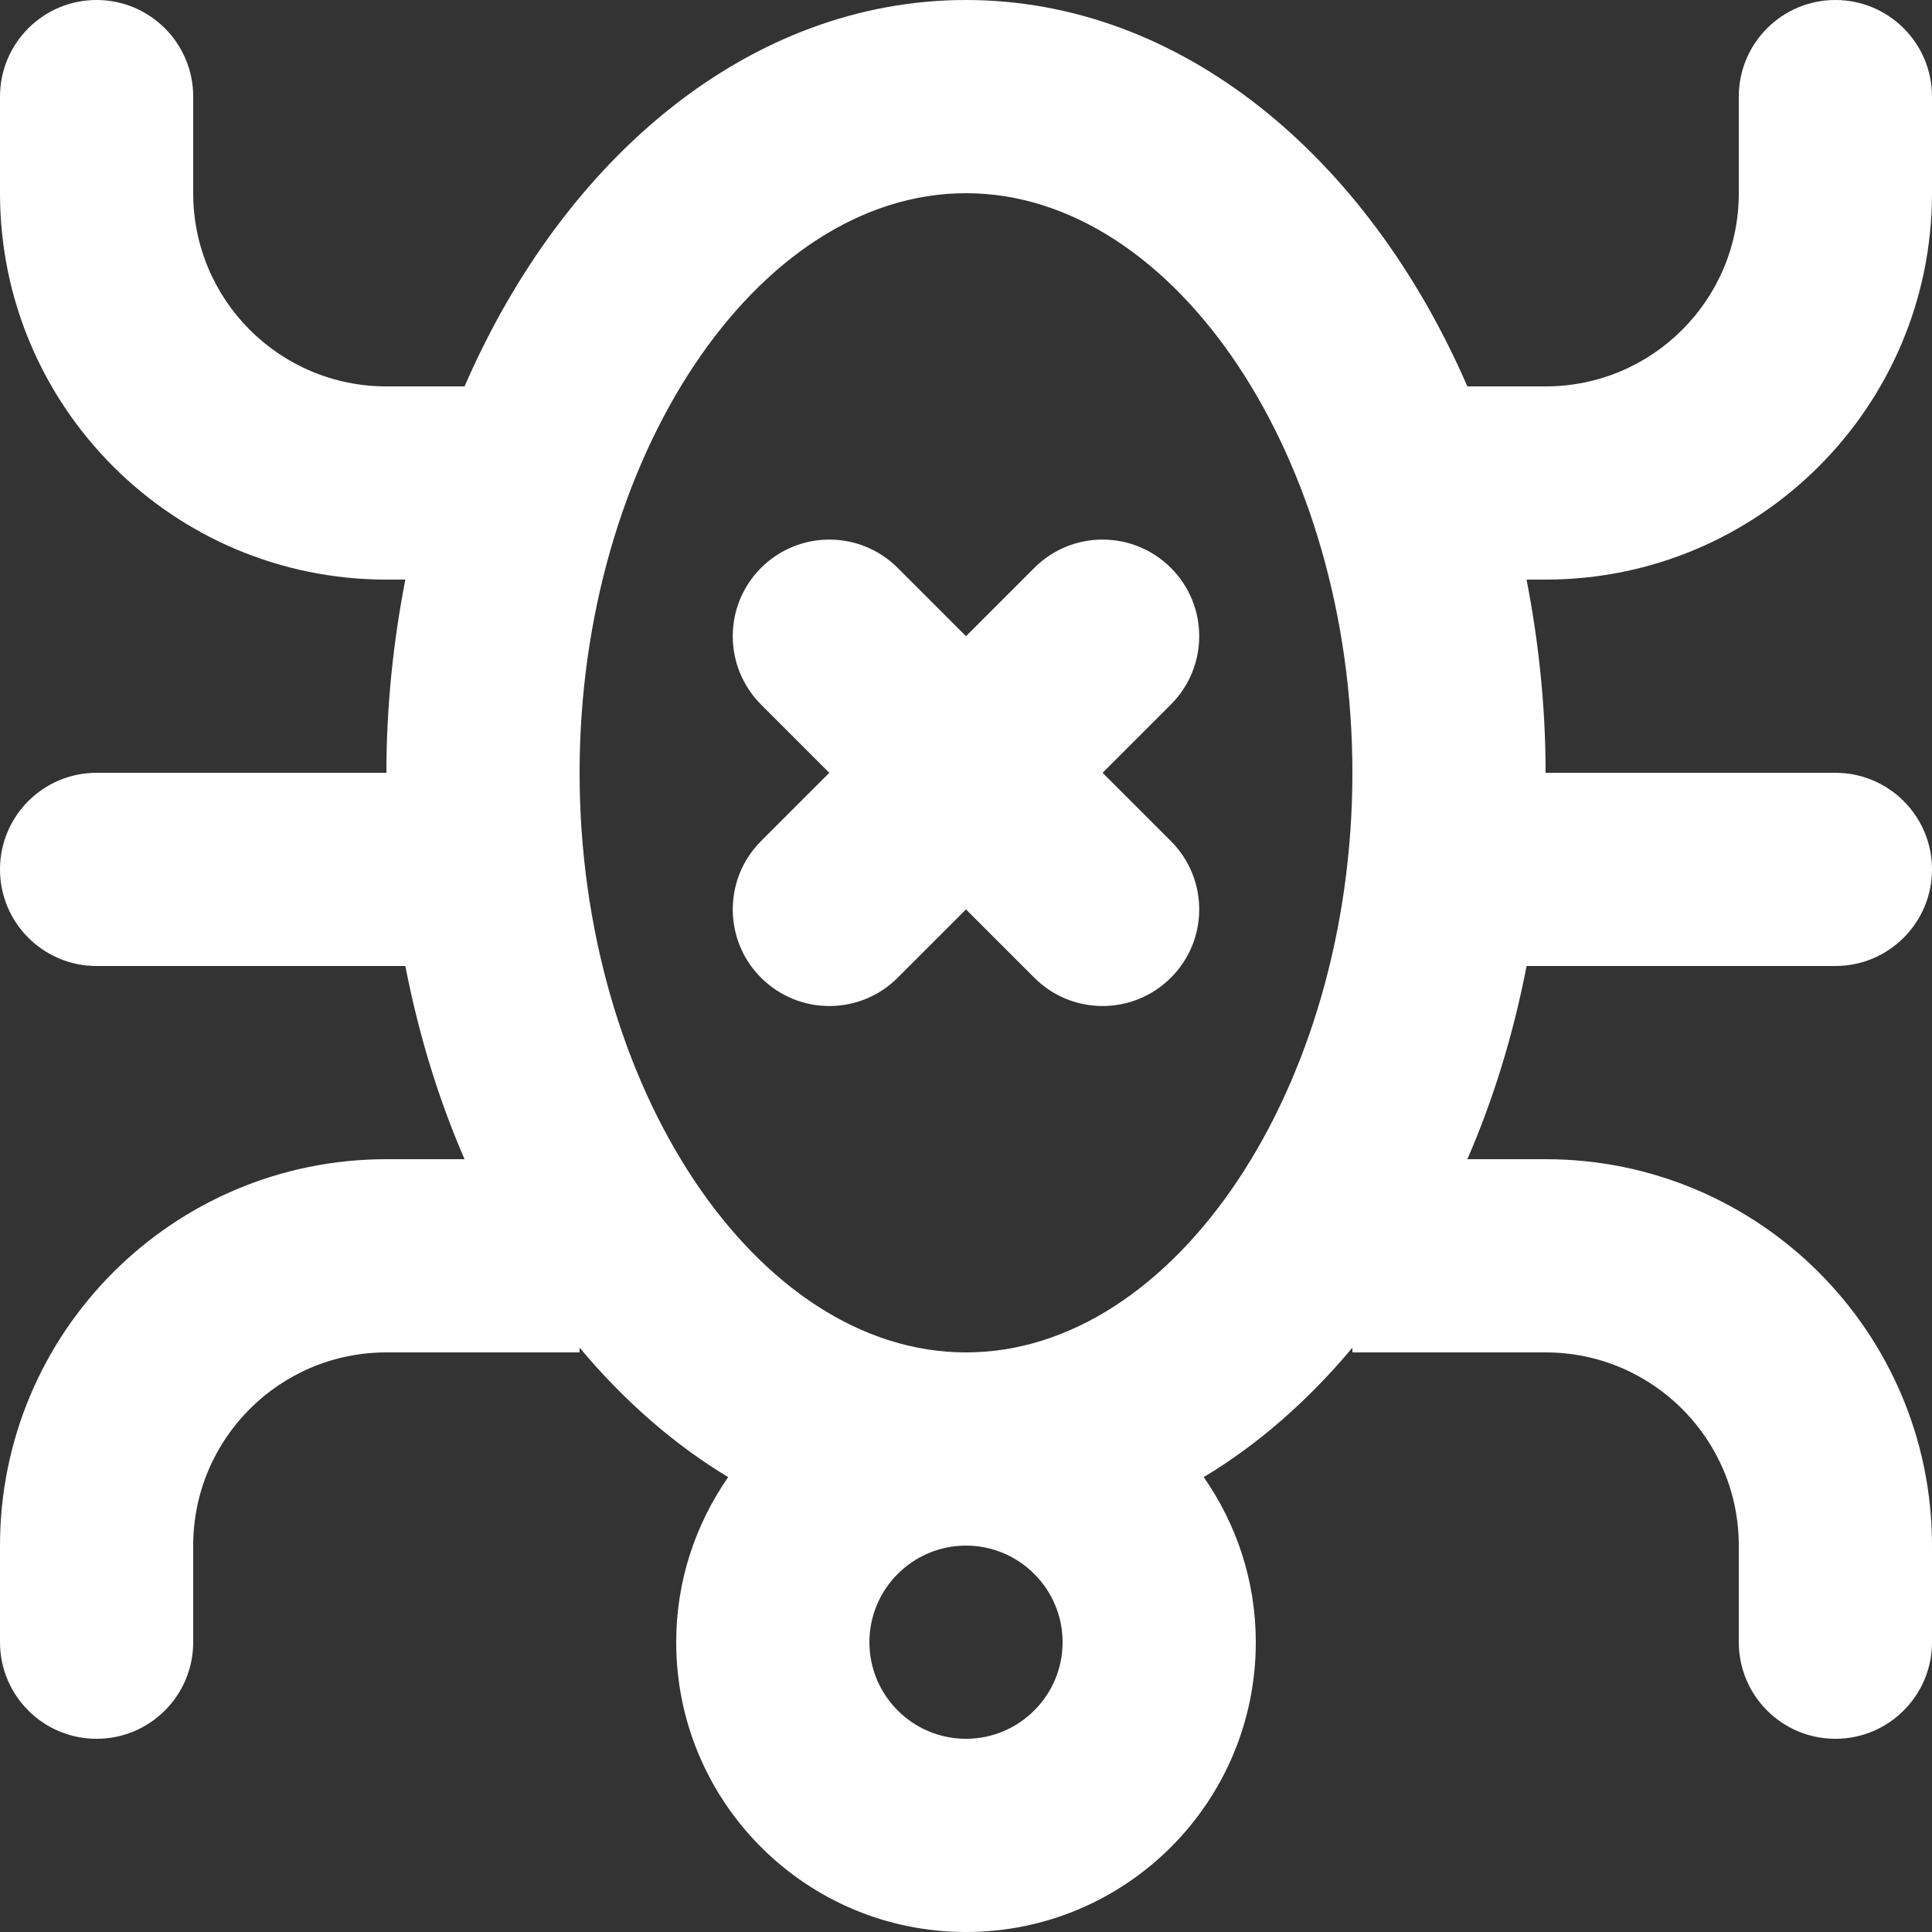 <?xml version="1.0" encoding="UTF-8" standalone="no"?>
<svg width="20px" height="20px" viewBox="0 0 20 20" version="1.1" xmlns="http://www.w3.org/2000/svg" xmlns:xlink="http://www.w3.org/1999/xlink">
    <rect x="0" y="0" width="20" height="20" fill="#333333" stroke="none"/>
    <!-- Generator: Sketch 3.8.1 (29687) - http://www.bohemiancoding.com/sketch -->
    <title>bug_close [#831]</title>
    <desc>Created with Sketch.</desc>
    <defs></defs>
    <g id="Page-1" stroke="none" stroke-width="1" fill="none" fill-rule="evenodd">
        <g id="Dribbble-Dark-Preview" transform="translate(-420, -4479)" fill="#FFFFFF">
            <g id="icons" transform="translate(56, 160)">
                <path d="M376.121,4326.293 L375.414,4327 L376.121,4327.707 C376.512,4328.098 376.512,4328.731 376.121,4329.121 C375.73,4329.512 375.097,4329.512 374.707,4329.121 L374,4328.414 L373.293,4329.121 C372.902,4329.512 372.269,4329.512 371.878,4329.121 C371.488,4328.731 371.488,4328.098 371.878,4327.707 L372.585,4327 L371.878,4326.293 C371.488,4325.902 371.488,4325.269 371.878,4324.879 C372.269,4324.488 372.902,4324.488 373.293,4324.879 L374,4325.586 L374.707,4324.879 C375.097,4324.488 375.73,4324.488 376.121,4324.879 C376.512,4325.269 376.512,4325.902 376.121,4326.293 M374,4333 C371.831,4333 370,4330.252 370,4327 C370,4323.748 371.831,4321 374,4321 C376.168,4321 378,4323.748 378,4327 C378,4330.252 376.168,4333 374,4333 M374,4337 C373.448,4337 373,4336.551 373,4336 C373,4335.449 373.448,4335 374,4335 C374.551,4335 375,4335.449 375,4336 C375,4336.551 374.551,4337 374,4337 M384,4321 L384,4320 C384,4319.448 383.552,4319 383,4319 C382.447,4319 382,4319.448 382,4320 L382,4321 C382,4322.105 381.104,4323 380,4323 L379.19,4323 C378.153,4320.611 376.219,4319 374,4319 C371.78,4319 369.847,4320.611 368.809,4323 L368,4323 C366.895,4323 366,4322.105 366,4321 L366,4320 C366,4319.448 365.552,4319 365,4319 C364.447,4319 364,4319.448 364,4320 L364,4321 C364,4323.209 365.79,4325 368,4325 L368.196,4325 C368.072,4325.64 368,4326.308 368,4327 L365,4327 C364.447,4327 364,4327.448 364,4328 C364,4328.552 364.447,4329 365,4329 L368.196,4329 C368.334,4329.71 368.54,4330.381 368.809,4331 L368,4331 C365.79,4331 364,4332.791 364,4335 L364,4336 C364,4336.552 364.447,4337 365,4337 C365.552,4337 366,4336.552 366,4336 L366,4335 C366,4333.895 366.895,4333 368,4333 L370,4333 L370,4332.951 C370.456,4333.496 370.973,4333.951 371.538,4334.291 C371.201,4334.776 371,4335.364 371,4336 C371,4337.657 372.343,4339 374,4339 C375.657,4339 377,4337.657 377,4336 C377,4335.364 376.799,4334.776 376.461,4334.291 C377.027,4333.951 377.544,4333.496 378,4332.951 L378,4333 L380,4333 C381.104,4333 382,4333.895 382,4335 L382,4336 C382,4336.552 382.447,4337 383,4337 C383.552,4337 384,4336.552 384,4336 L384,4335 C384,4332.791 382.209,4331 380,4331 L379.19,4331 C379.459,4330.381 379.666,4329.71 379.803,4329 L383,4329 C383.552,4329 384,4328.552 384,4328 C384,4327.448 383.552,4327 383,4327 L380,4327 C380,4326.308 379.927,4325.64 379.803,4325 L380,4325 C382.209,4325 384,4323.209 384,4321" id="bug_close-[#831]"></path>
            </g>
        </g>
    </g>
</svg>